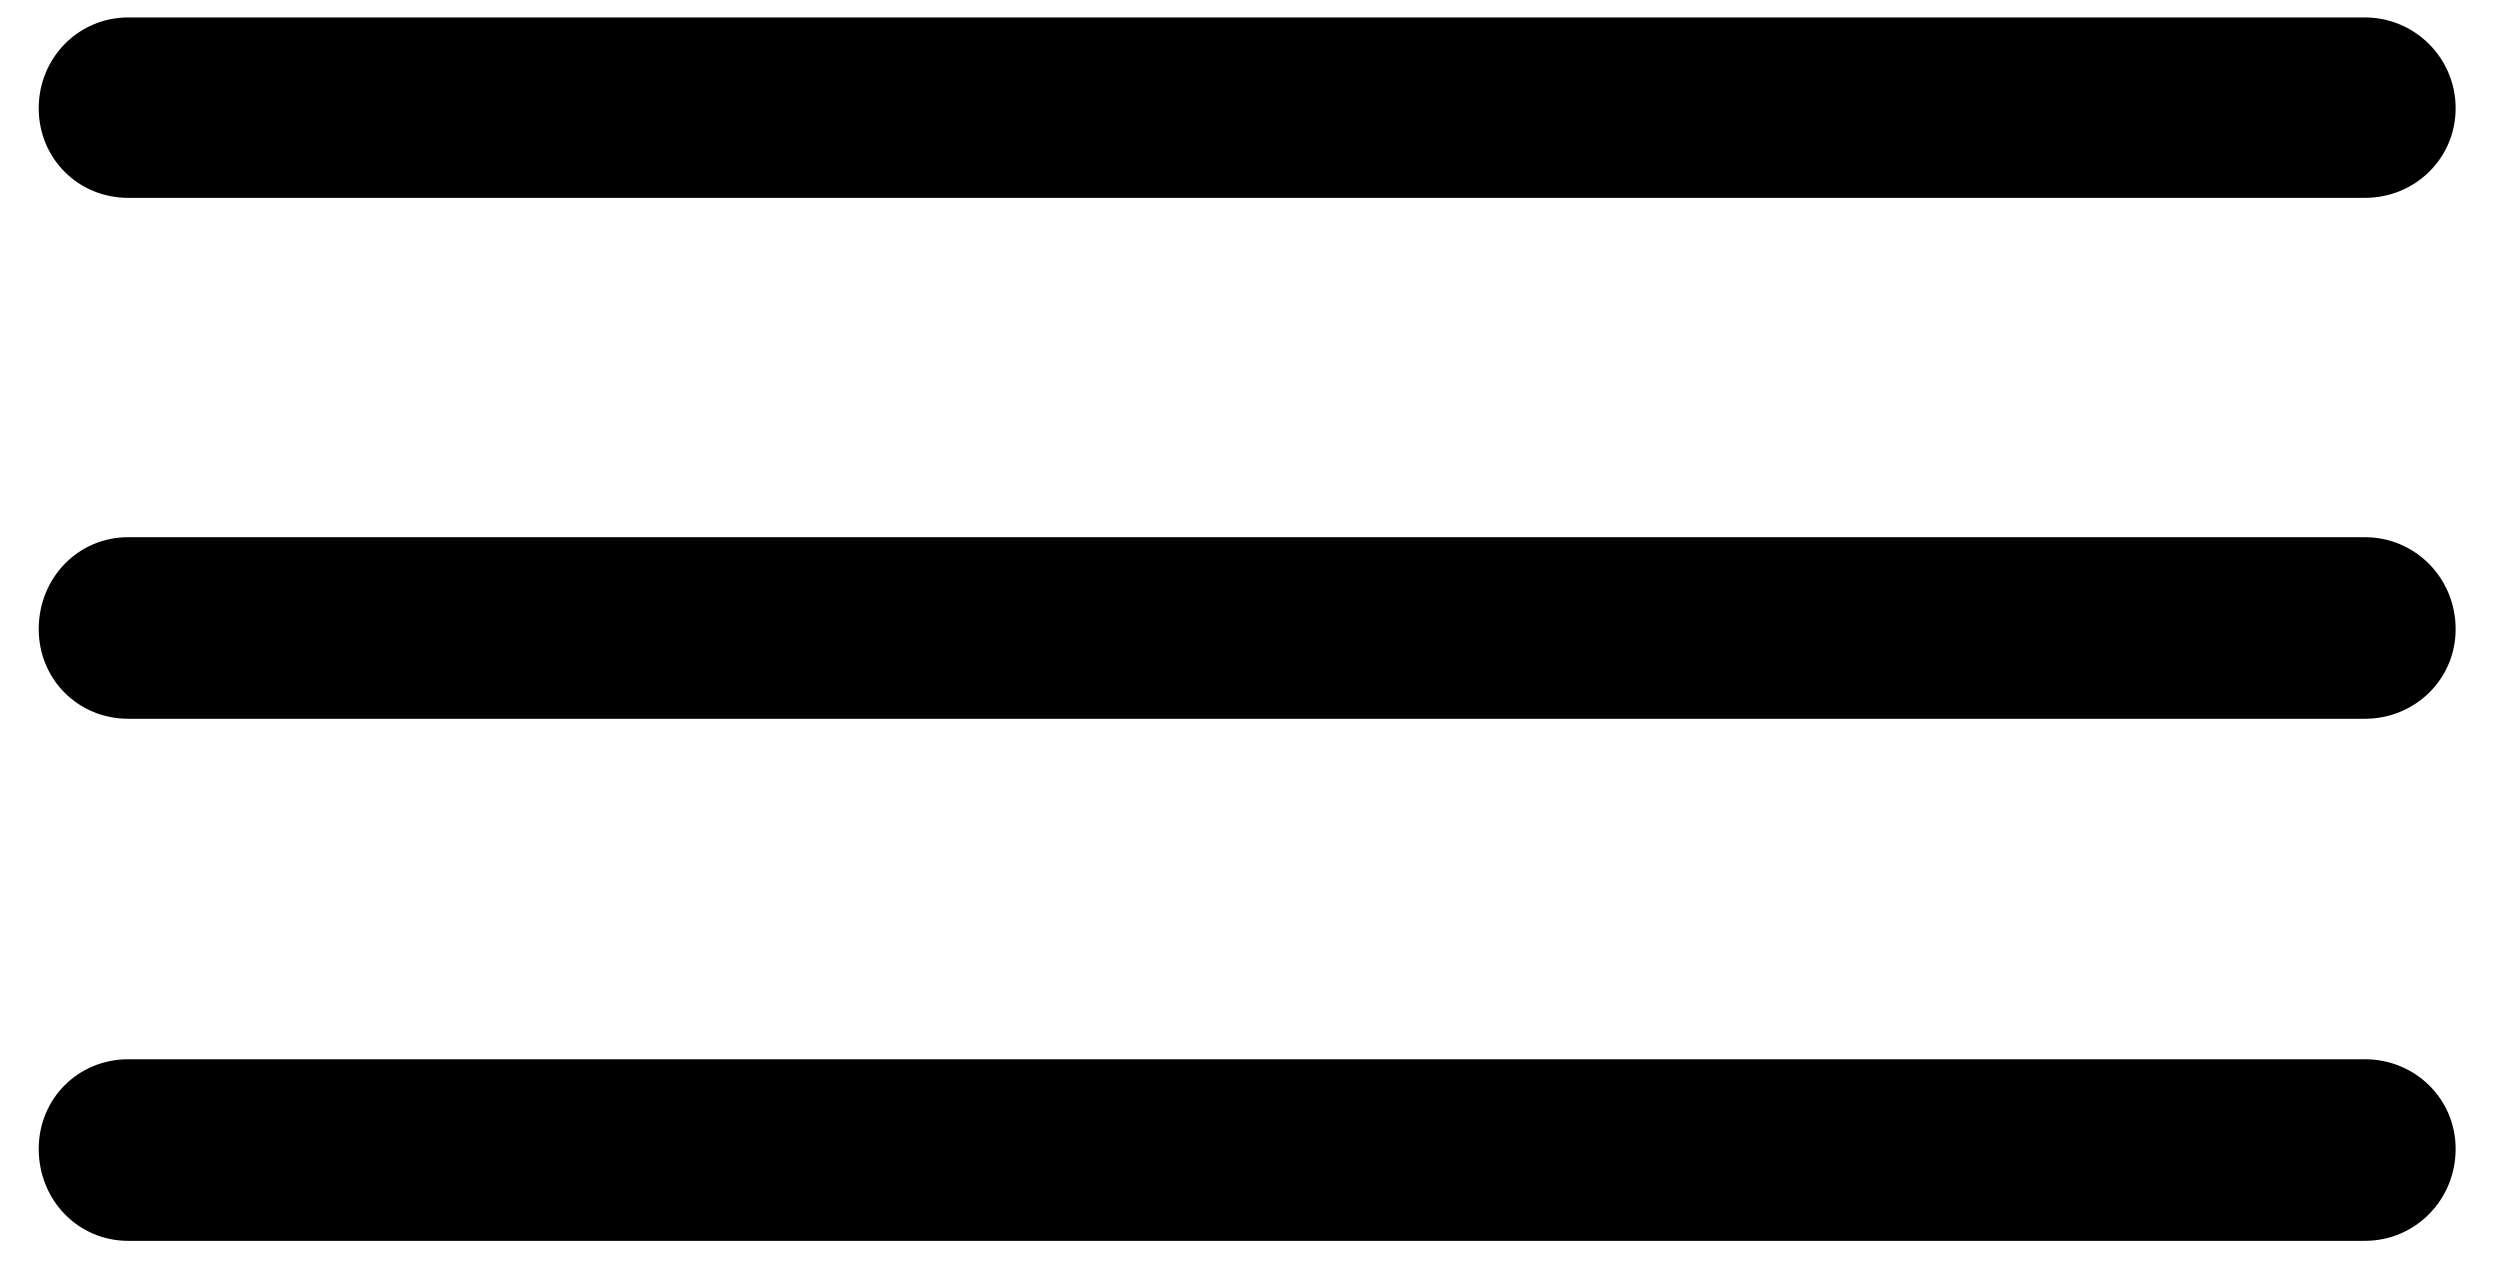 <svg width="47" height="24" viewBox="0 0 47 24" fill="none" xmlns="http://www.w3.org/2000/svg">
<path d="M2.412 3.72C1.469 3.72 0.728 2.979 0.728 2.035C0.728 1.092 1.469 0.328 2.412 0.328H44.459C45.402 0.328 46.166 1.092 46.166 2.035C46.166 2.979 45.402 3.72 44.459 3.72H2.412ZM2.412 13.513C1.469 13.513 0.728 12.771 0.728 11.828C0.728 10.862 1.469 10.099 2.412 10.099H44.459C45.402 10.099 46.166 10.862 46.166 11.828C46.166 12.771 45.402 13.513 44.459 13.513H2.412ZM2.412 23.328C1.469 23.328 0.728 22.564 0.728 21.599C0.728 20.655 1.469 19.914 2.412 19.914H44.459C45.402 19.914 46.166 20.655 46.166 21.599C46.166 22.564 45.402 23.328 44.459 23.328H2.412Z" fill="black"/>
</svg>
